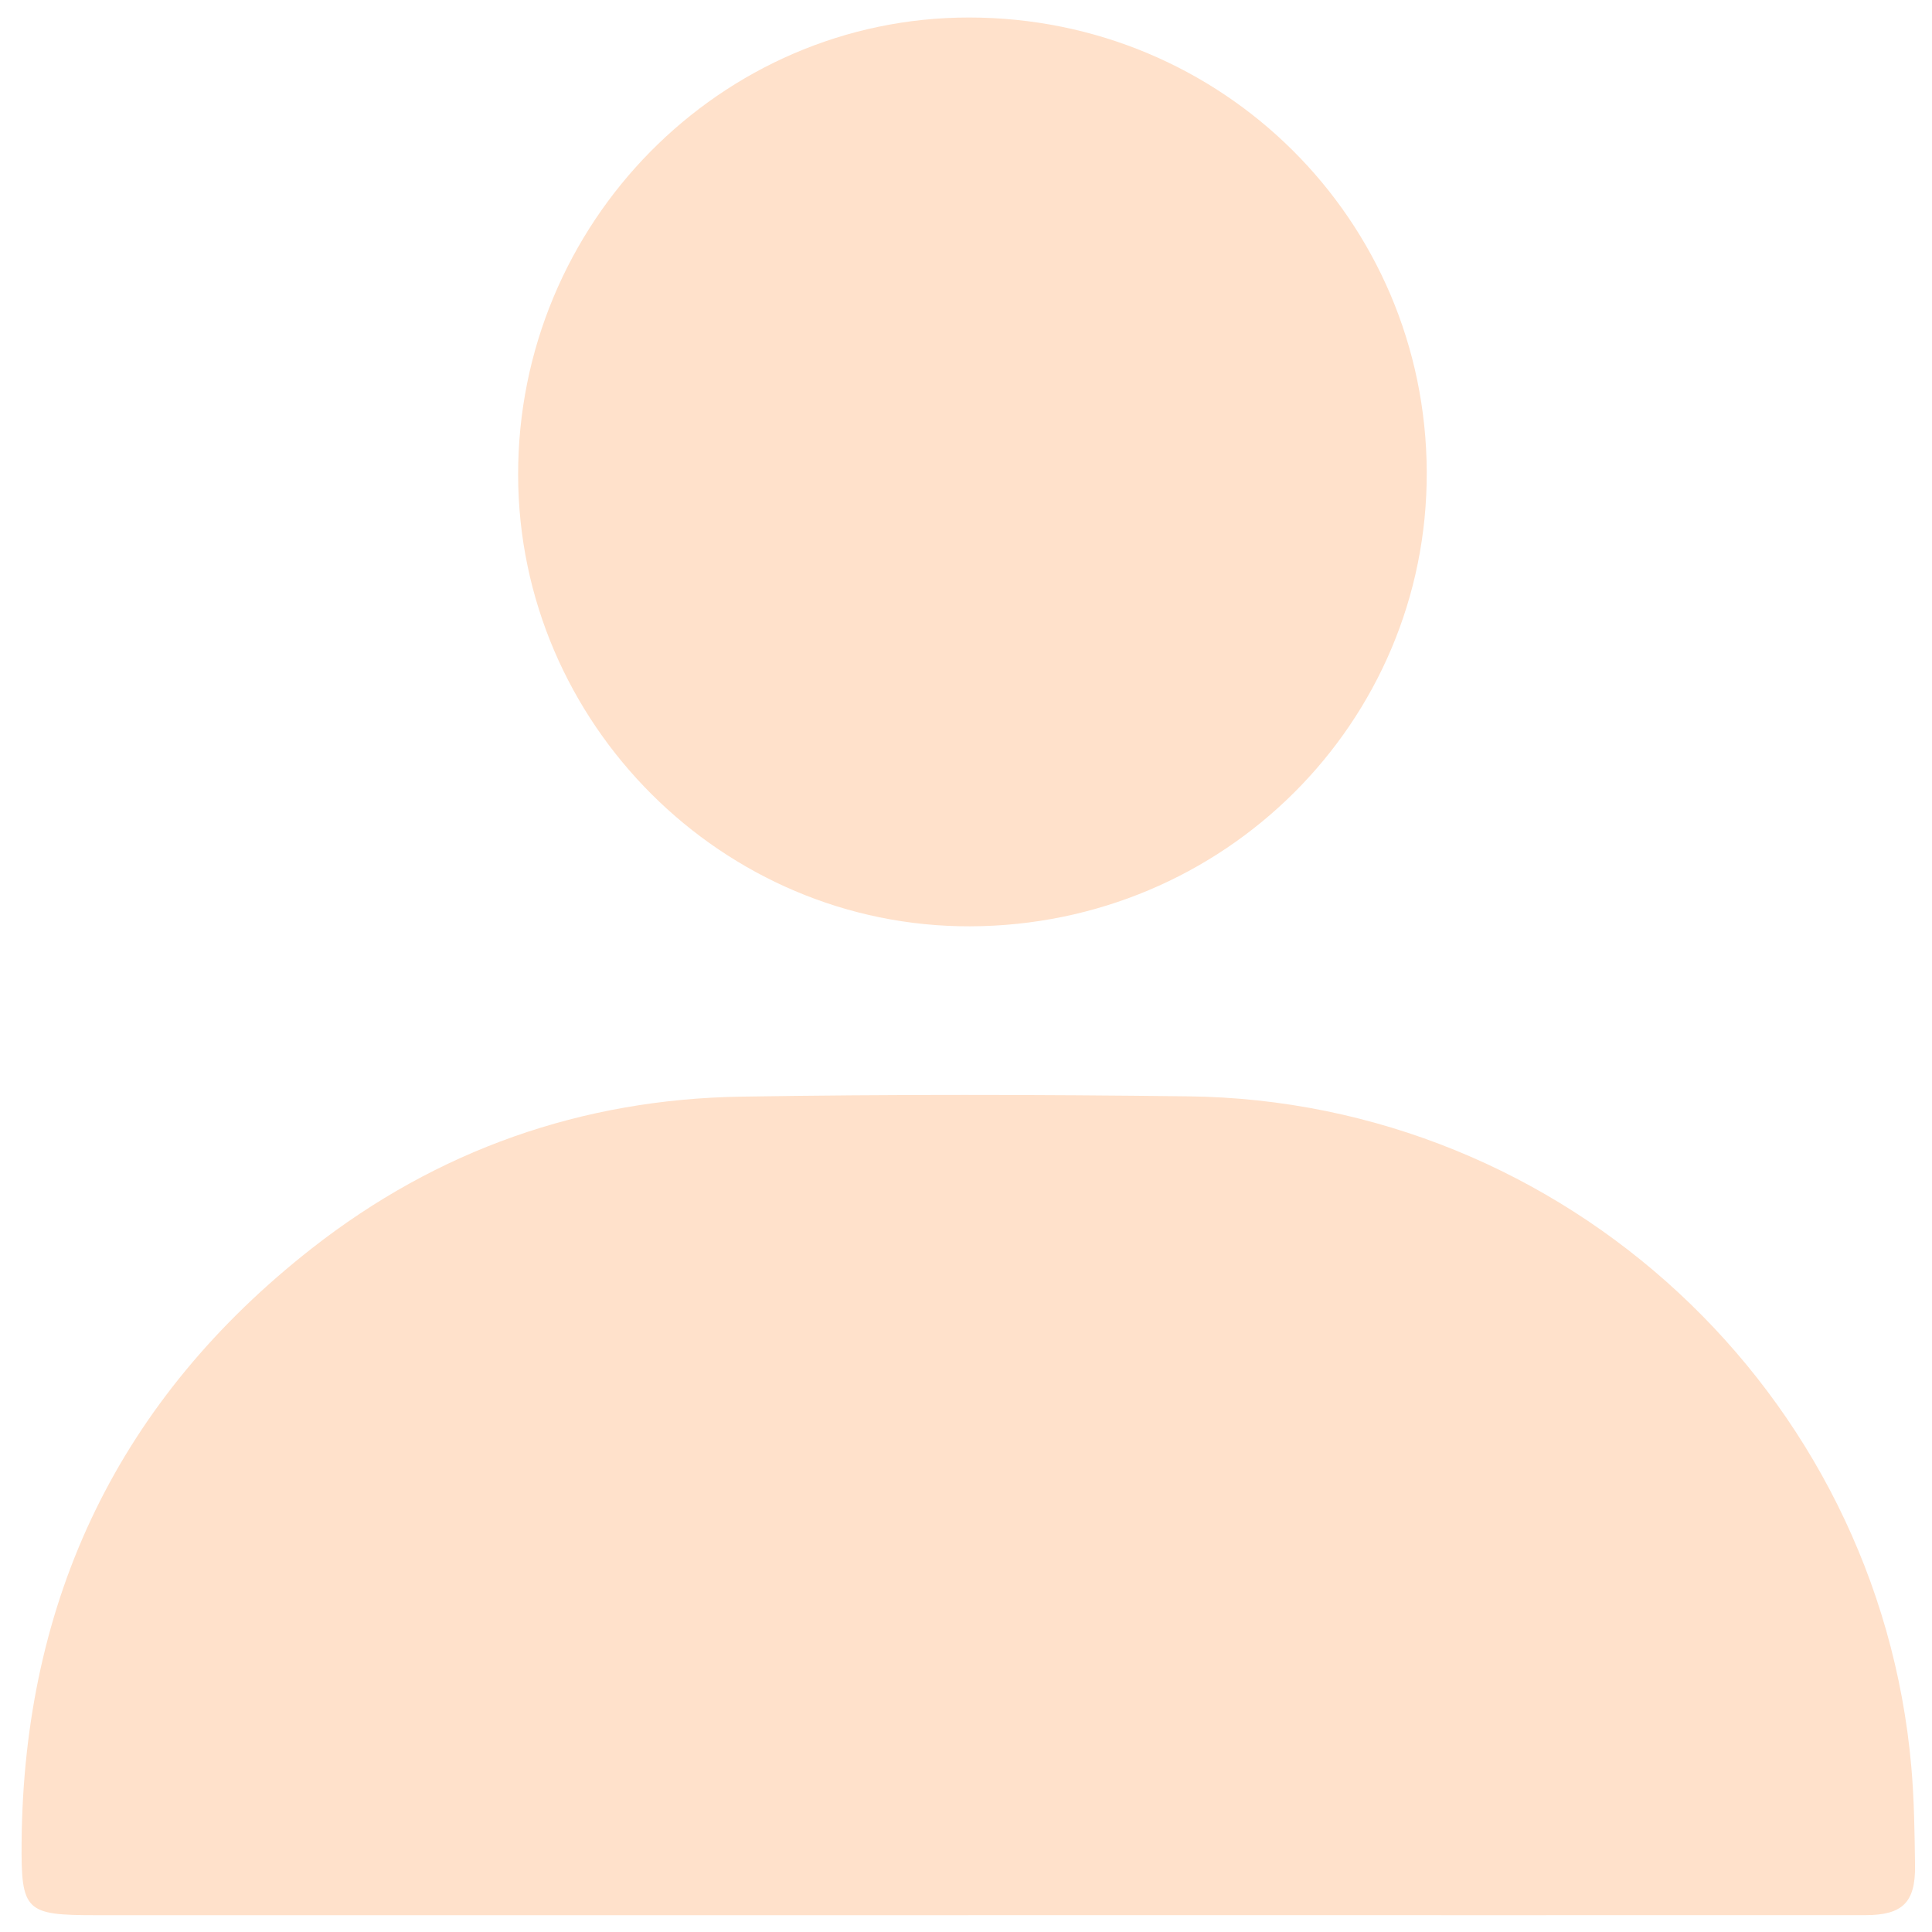 <?xml version="1.0" encoding="UTF-8"?>
<svg id="Calque_1" data-name="Calque 1" xmlns="http://www.w3.org/2000/svg" viewBox="0 0 500 500">
  <defs>
    <style>
      .cls-1 {
        fill: #ffe1cb;
        stroke-width: 0px;
      }
    </style>
  </defs>
  <path class="cls-1" d="M250.64,495.65H24.67c-18.08,0-19.23-1.04-19.08-18.88.54-63.19,25.39-114.73,75.12-153.7,32.46-25.43,69.83-38.6,111.08-39.26,38.57-.62,77.16-.54,115.74-.08,97.37,1.15,178.56,76.53,187.11,173.43.75,8.52.86,17.11.97,25.67.12,9.55-3.26,12.81-12.88,12.81-64.1.02-128.19,0-192.29,0-13.27,0-26.54,0-39.81,0Z"/>
  <path class="cls-1" d="M251.08,239.73c-64.06.2-116.87-52.51-116.99-116.77-.12-65.2,52.41-118.48,116.76-118.43,65.47.05,118.12,52.33,118.39,117.56.26,64.89-52.51,117.43-118.16,117.64Z"/>
</svg>